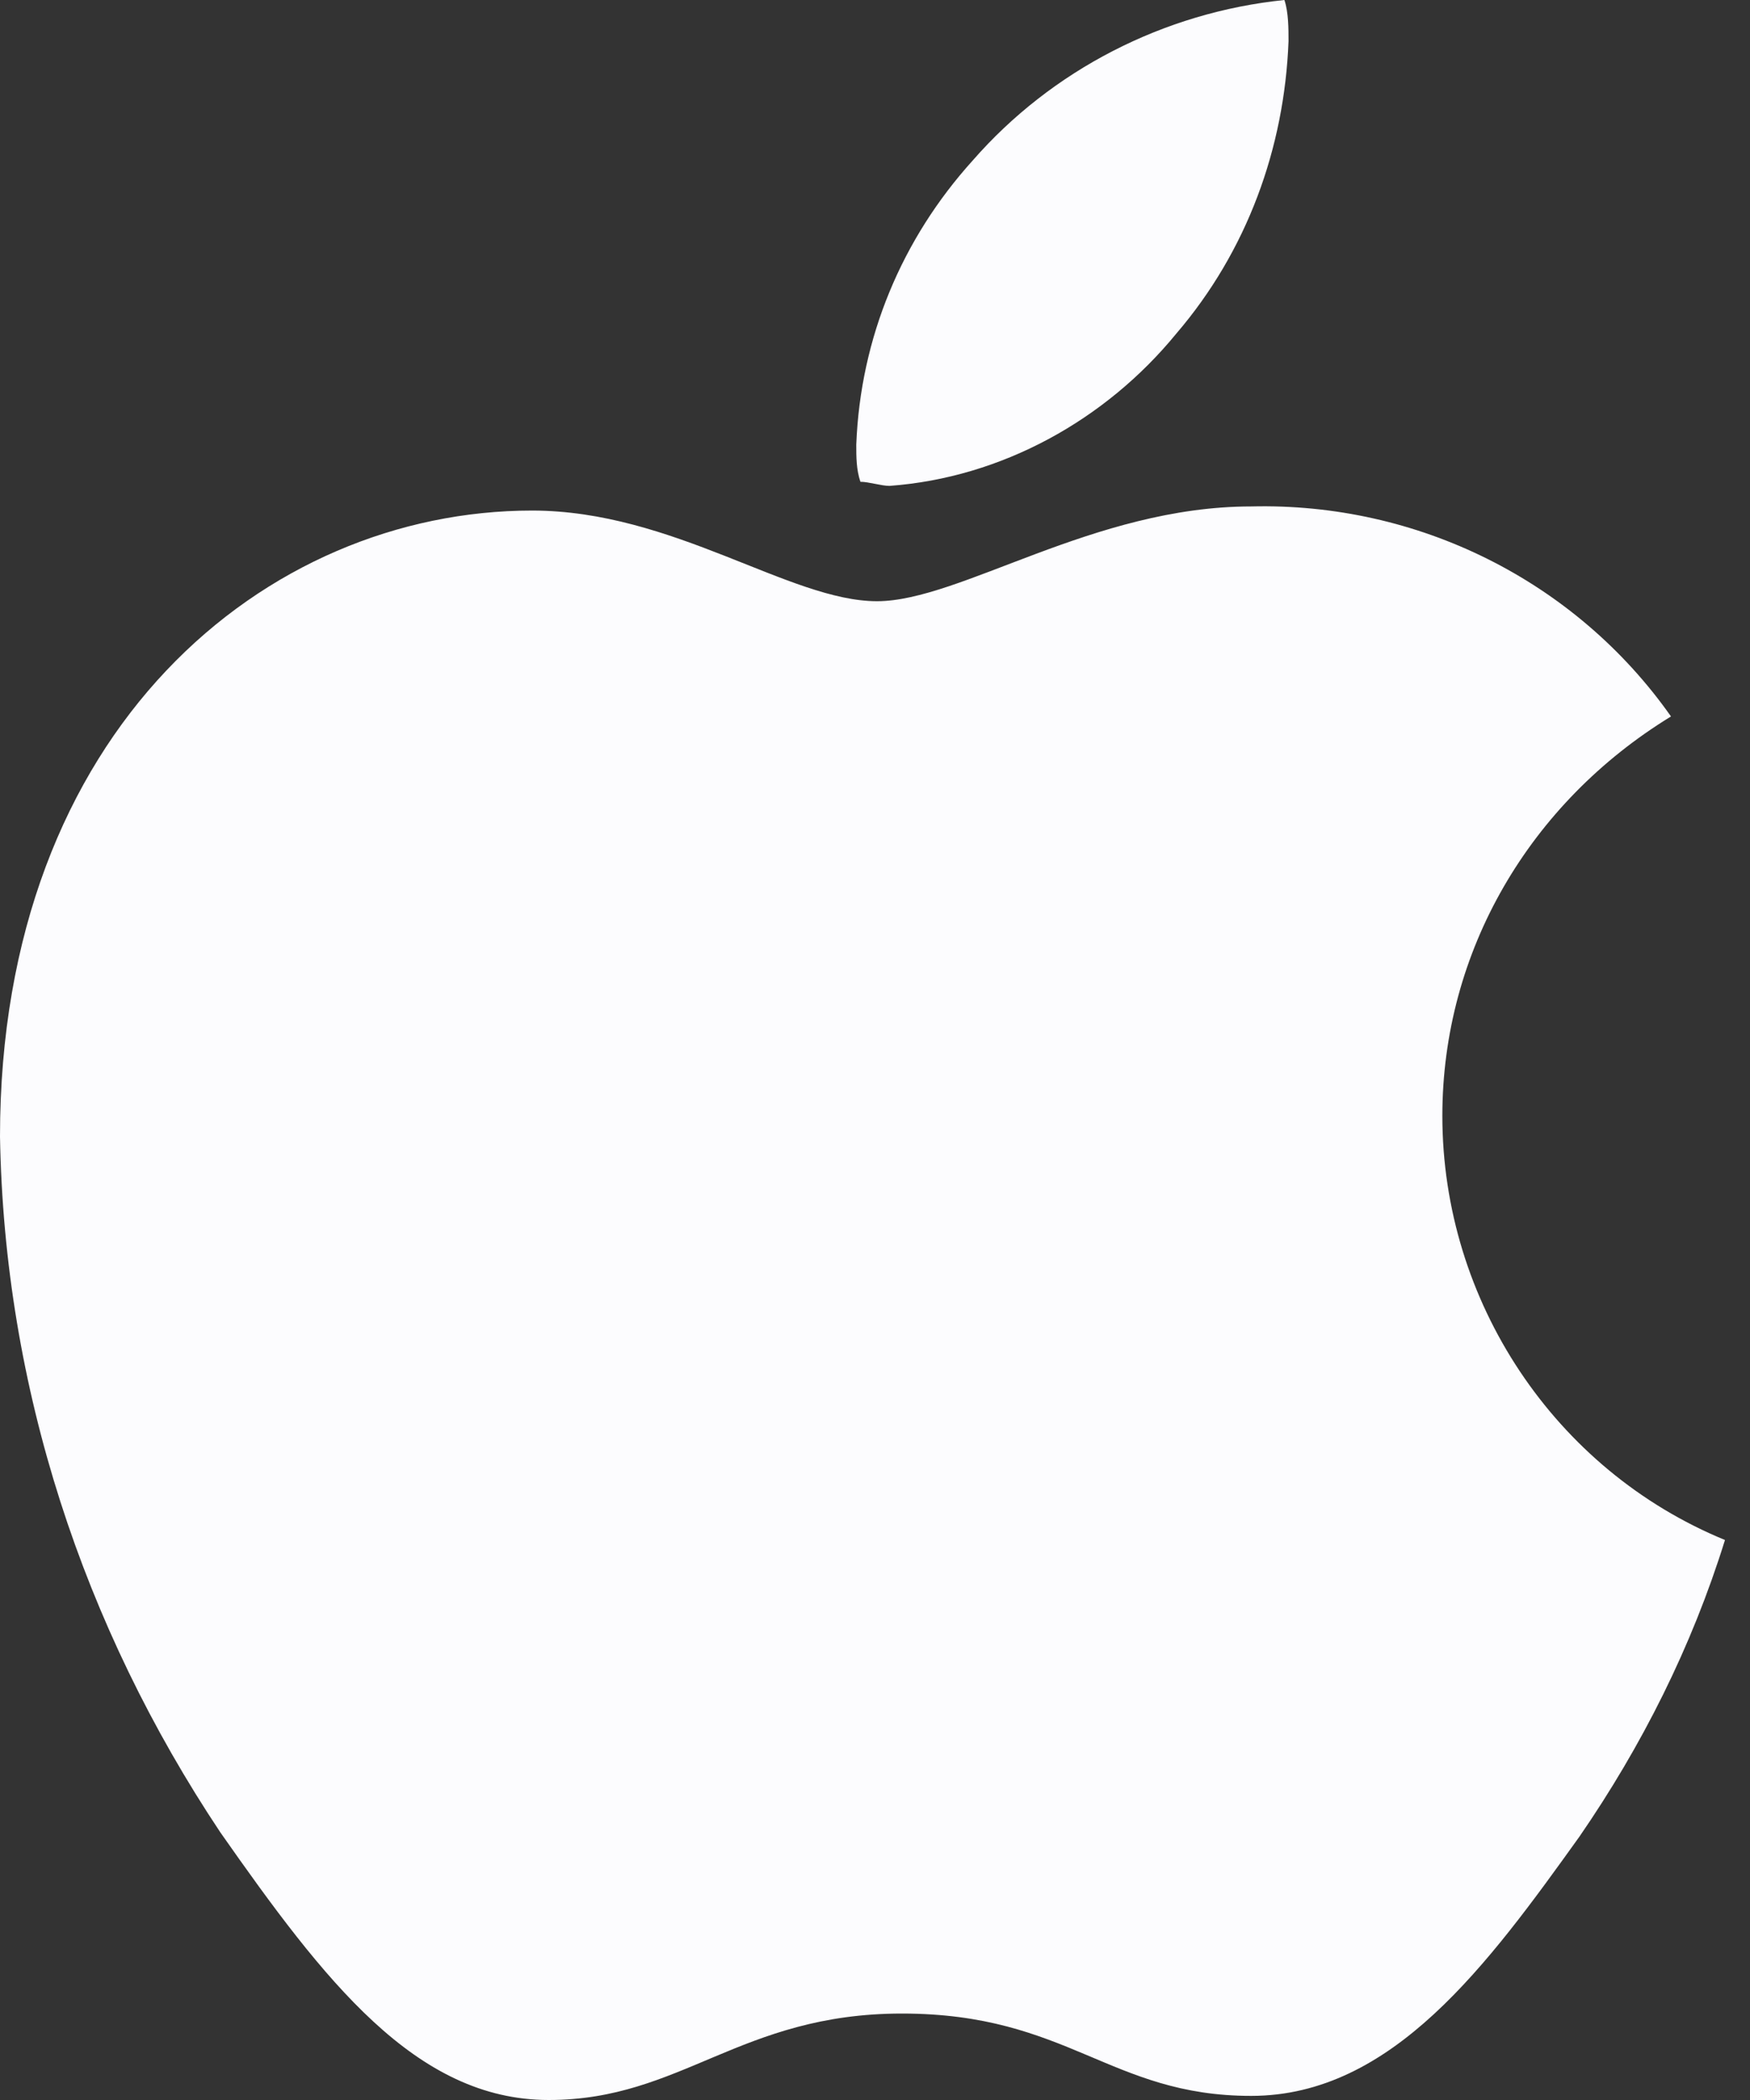 <svg width="20" height="24" viewBox="0 0 20 24" fill="none" xmlns="http://www.w3.org/2000/svg">
<rect x="0" y="0" width="20" height="24" fill="#333333" stroke="none"/>
<path d="M19.097 8.188C17.482 9.176 16.484 10.871 16.484 12.753C16.484 14.871 17.767 16.8 19.714 17.6C19.334 18.823 18.764 19.953 18.052 20.988C17.006 22.447 15.914 23.953 14.299 23.953C12.684 23.953 12.209 23.012 10.308 23.012C8.456 23.012 7.791 24 6.271 24C4.75 24 3.705 22.635 2.518 20.941C0.95 18.588 0.048 15.859 0 12.988C0 8.329 3.04 5.835 6.081 5.835C7.696 5.835 9.026 6.871 10.023 6.871C10.973 6.871 12.494 5.788 14.299 5.788C16.199 5.741 18.004 6.635 19.097 8.188ZM13.444 3.812C14.251 2.871 14.679 1.694 14.726 0.471C14.726 0.329 14.726 0.141 14.679 0C13.301 0.141 12.019 0.8 11.116 1.835C10.308 2.729 9.833 3.859 9.786 5.082C9.786 5.224 9.786 5.365 9.833 5.506C9.928 5.506 10.071 5.553 10.166 5.553C11.448 5.459 12.636 4.8 13.444 3.812Z" fill="#FCFCFE"/>
</svg>
